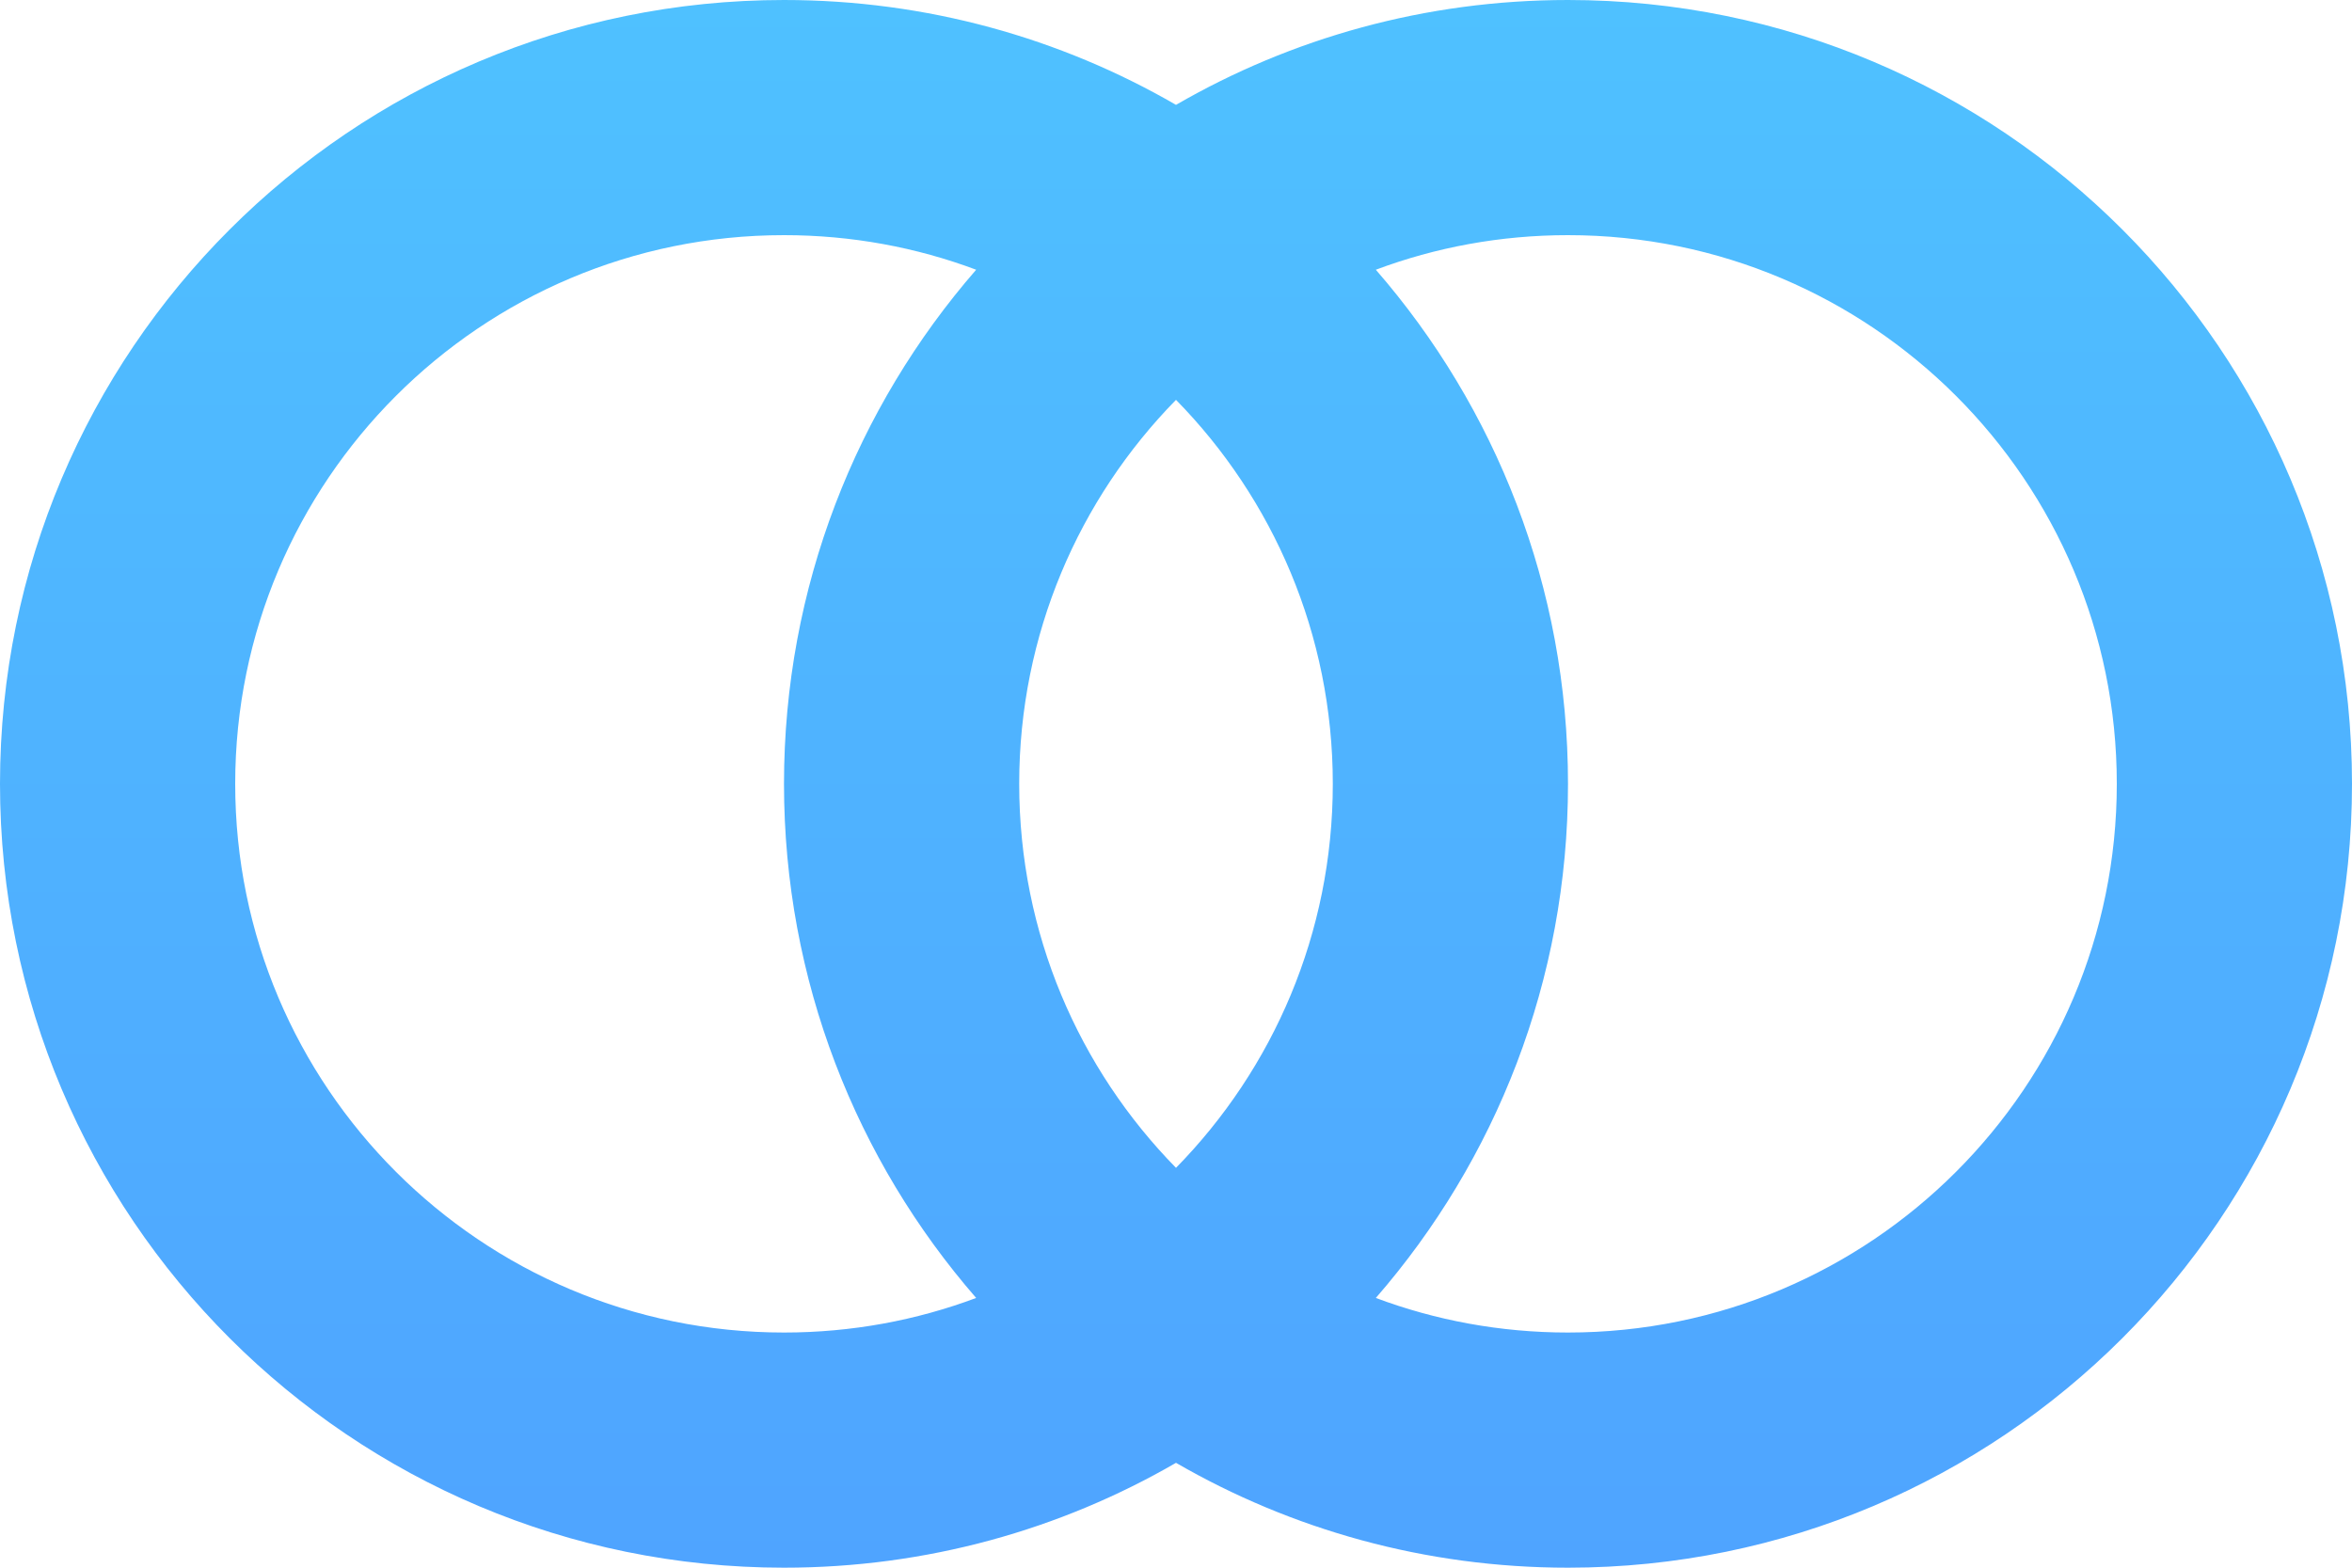 <svg width="27" height="18" viewBox="0 0 27 18" fill="none" xmlns="http://www.w3.org/2000/svg">
<path fill-rule="evenodd" clip-rule="evenodd" d="M13.5 16.796C12.176 17.562 10.639 18 9 18C4.029 18 0 13.971 0 9C0 4.029 4.029 0 9 0C10.639 0 12.176 0.438 13.5 1.204C14.824 0.438 16.361 0 18 0C22.971 0 27 4.029 27 9C27 13.971 22.971 18 18 18C16.361 18 14.824 17.562 13.5 16.796ZM11.206 14.903C10.52 15.16 9.776 15.3 9 15.3C5.521 15.3 2.7 12.479 2.7 9C2.7 5.521 5.521 2.7 9 2.7C9.776 2.7 10.52 2.84 11.206 3.097C9.832 4.677 9 6.741 9 9C9 11.258 9.832 13.323 11.206 14.903ZM15.794 3.097C16.48 2.84 17.224 2.7 18 2.7C21.479 2.7 24.3 5.521 24.3 9C24.3 12.479 21.479 15.3 18 15.3C17.224 15.3 16.48 15.16 15.794 14.903C17.168 13.323 18 11.258 18 9C18 6.741 17.168 4.677 15.794 3.097ZM13.5 4.591C14.614 5.727 15.3 7.283 15.3 9C15.3 10.717 14.614 12.273 13.5 13.409C12.386 12.273 11.7 10.717 11.7 9C11.7 7.283 12.386 5.727 13.5 4.591Z" fill="url(#paint0_linear_504_2038)"/>
<defs>
<linearGradient id="paint0_linear_504_2038" x1="13.5" y1="0" x2="13.5" y2="18" gradientUnits="userSpaceOnUse">
<stop stop-color="#4FC1FF"/>
<stop offset="1" stop-color="#4FA4FF"/>
</linearGradient>
</defs>
</svg>
